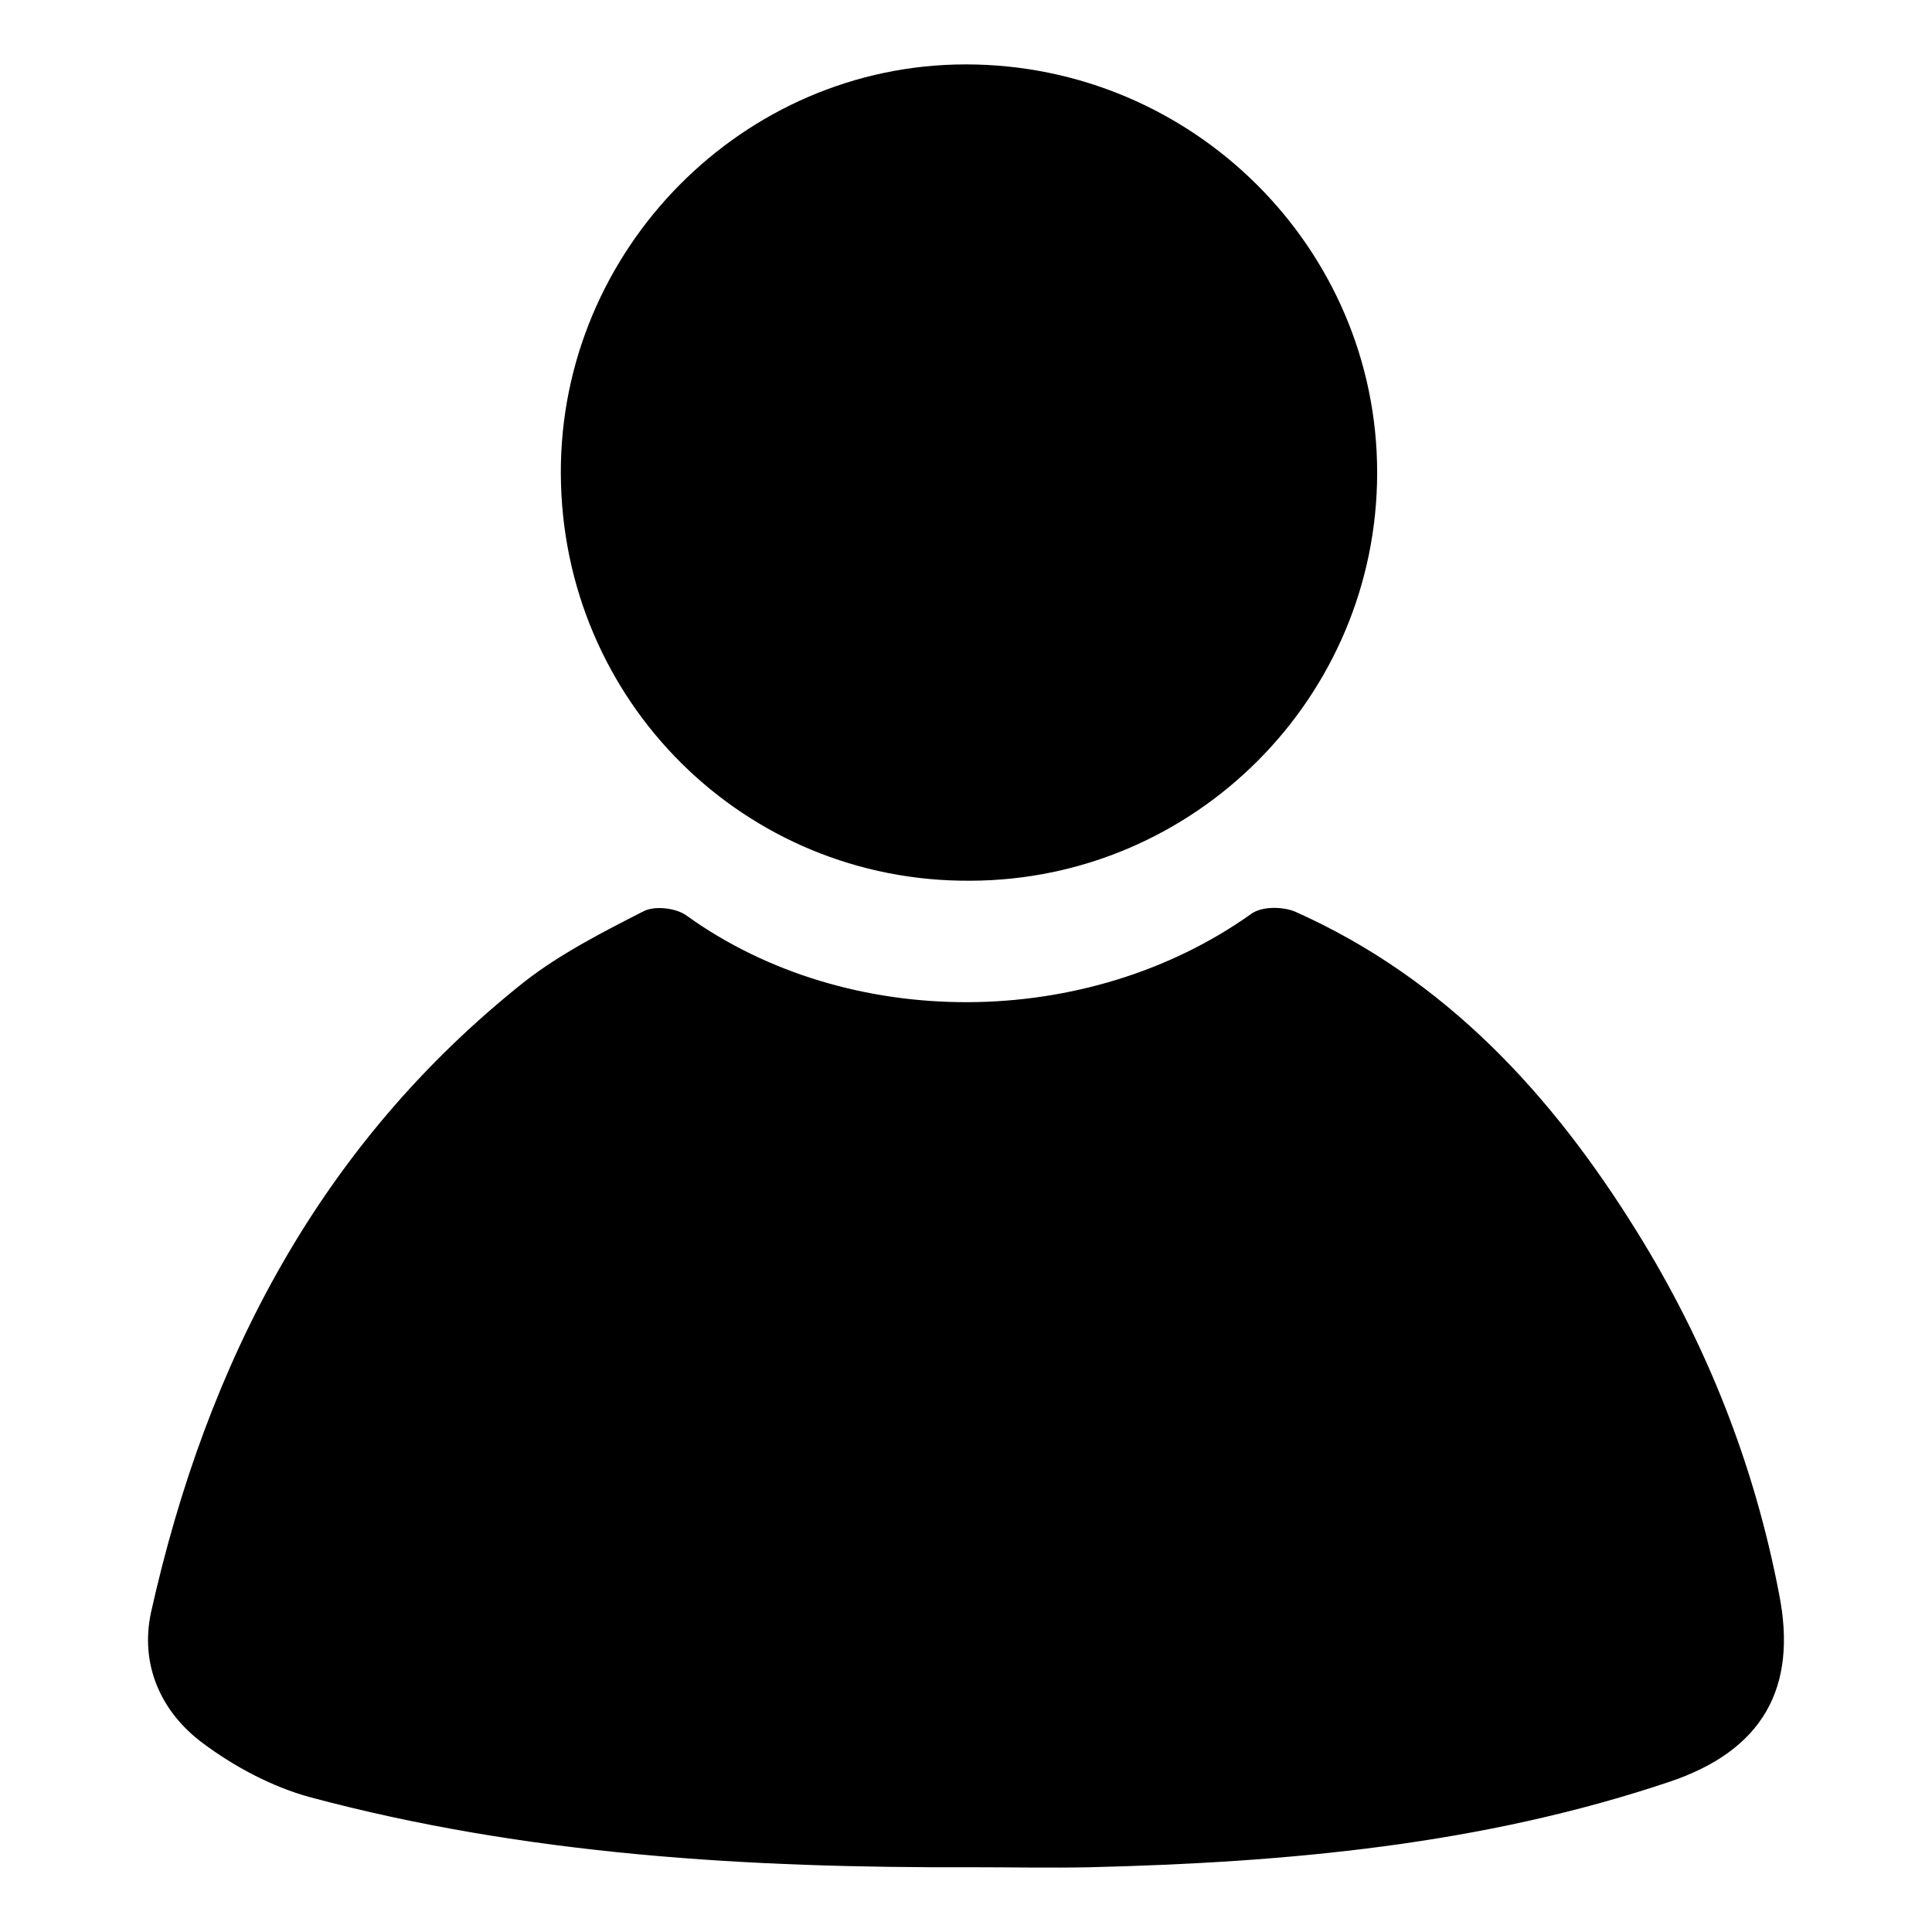 <?xml version="1.0" encoding="utf-8"?>
<!-- Generator: Adobe Illustrator 16.0.0, SVG Export Plug-In . SVG Version: 6.00 Build 0)  -->
<!DOCTYPE svg PUBLIC "-//W3C//DTD SVG 1.1//EN" "http://www.w3.org/Graphics/SVG/1.1/DTD/svg11.dtd">
<svg version="1.1" id="Layer_1" xmlns="http://www.w3.org/2000/svg" xmlns:xlink="http://www.w3.org/1999/xlink" x="0px" y="0px"
	 width="150px" height="150px" viewBox="0 0 150 150" enable-background="new 0 0 150 150" xml:space="preserve">
<g>
	<path id="XMLID_780_" fill-rule="evenodd" clip-rule="evenodd" d="M75.48,144.972c-17.365,0.063-34.605-0.928-51.477-5.457
		c-2.913-0.807-5.827-2.355-8.308-4.216c-3.226-2.419-4.837-6.077-3.971-10.11c4.341-19.472,13.148-36.404,29.024-48.991
		c2.793-2.173,6.08-3.846,9.24-5.46c0.869-0.434,2.543-0.246,3.351,0.373c12.528,8.992,31.071,8.93,43.847-0.187
		c0.807-0.558,2.418-0.558,3.408-0.125c11.663,5.212,19.908,14.202,26.484,24.808c5.396,8.683,9.116,18.048,11.039,28.096
		c1.486,7.38-1.303,12.217-8.499,14.635c-14.572,4.899-29.703,6.265-45.024,6.635C81.558,145.034,78.52,144.972,75.48,144.972z"/>
	<path id="XMLID_779_" fill-rule="evenodd" clip-rule="evenodd" d="M43.543,36.755C43.48,19.39,57.682,5,74.984,5
		c17.611,0,31.938,14.265,31.938,31.692c0,17.424-14.14,31.626-31.567,31.688C57.807,68.505,43.604,54.429,43.543,36.755z"/>
</g>
</svg>
